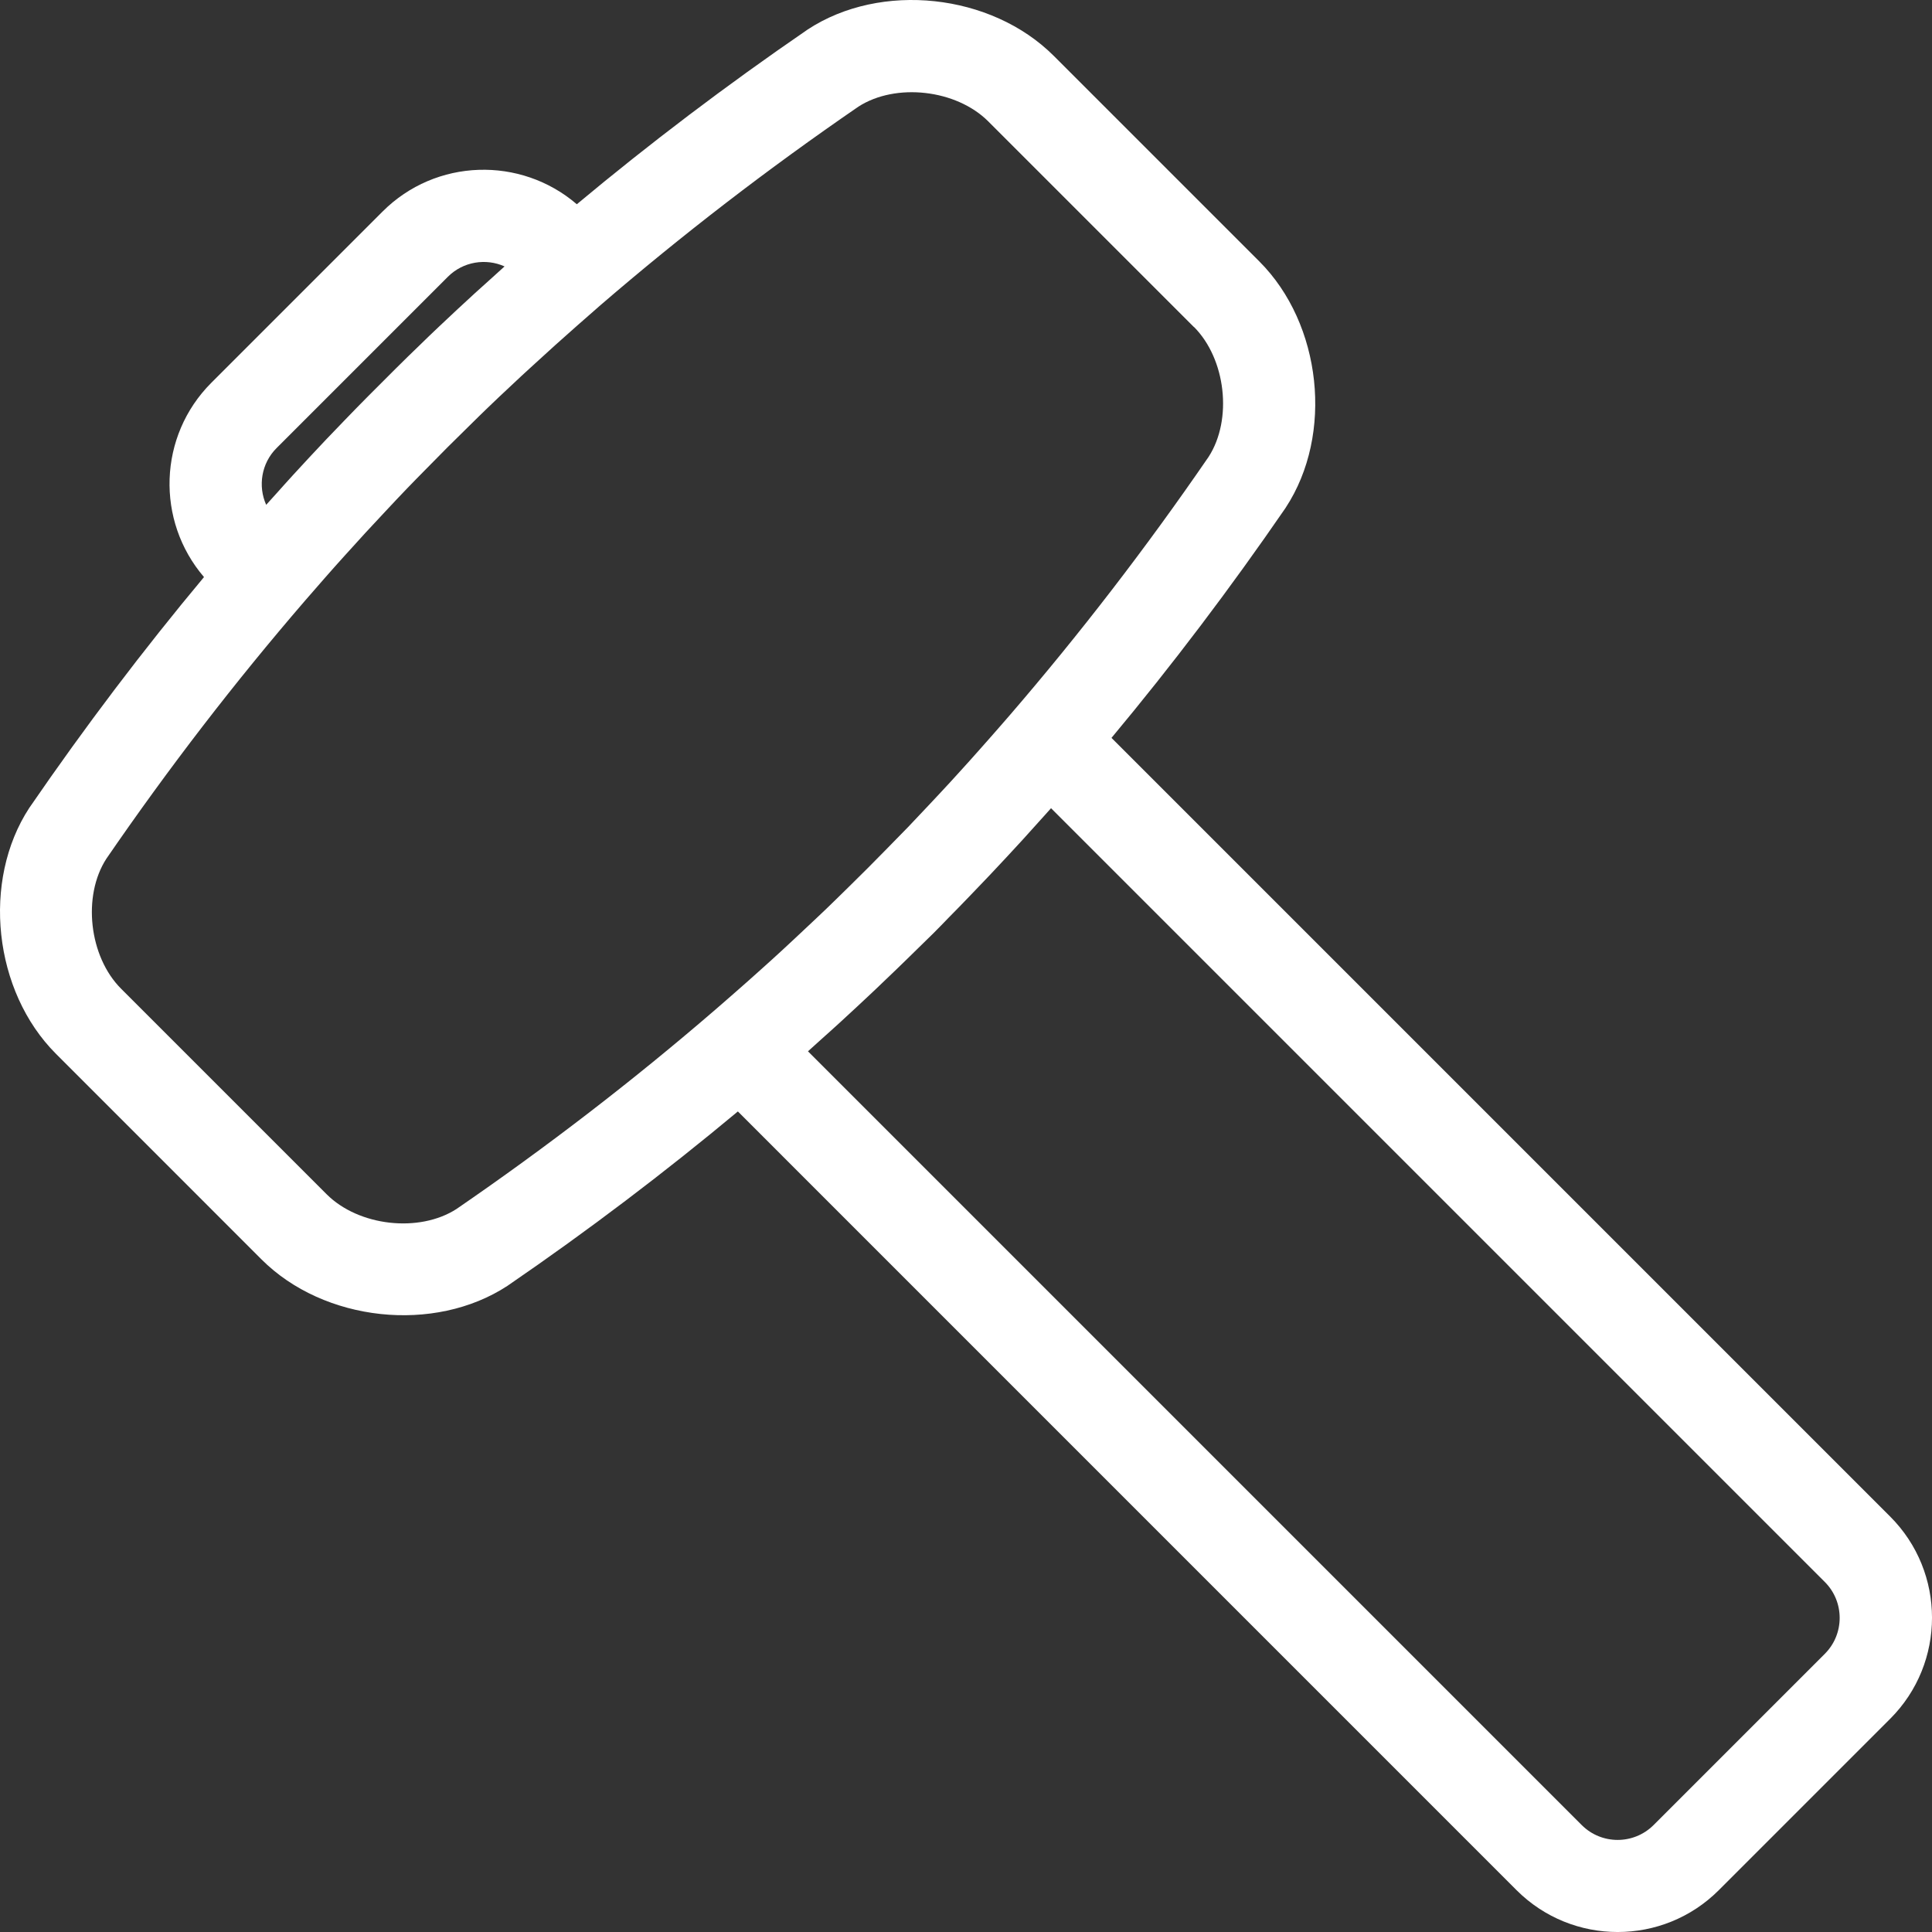 <svg width="39" height="39" viewBox="0 0 39 39" fill="none" xmlns="http://www.w3.org/2000/svg">
<rect x="0" y="0" width="39" height="39" fill="#333333" stroke="none"/>
<path d="M16.302 0.597L16.285 0.609C14.663 1.722 13.119 2.892 11.644 4.123C10.509 3.149 8.797 3.196 7.723 4.27L4.265 7.728C3.192 8.802 3.144 10.514 4.118 11.649C2.887 13.124 1.718 14.668 0.604 16.29L0.592 16.307C-0.373 17.781 -0.133 20.01 1.129 21.272L5.278 25.422C6.54 26.684 8.769 26.923 10.246 25.955L10.263 25.943C11.882 24.833 13.422 23.664 14.895 22.436L30.613 38.155C31.74 39.282 33.571 39.282 34.697 38.155L38.155 34.697C39.282 33.571 39.282 31.74 38.155 30.613L22.437 14.895C23.665 13.422 24.832 11.88 25.944 10.263L25.955 10.246C26.924 8.769 26.684 6.54 25.422 5.278L21.272 1.128C20.01 -0.134 17.781 -0.374 16.305 0.595L16.302 0.597ZM5.373 10.19C5.205 9.814 5.274 9.354 5.583 9.045L9.041 5.587C9.35 5.278 9.809 5.209 10.185 5.378C10.102 5.453 10.021 5.527 9.938 5.602C9.82 5.709 9.703 5.813 9.586 5.919C9.342 6.142 9.101 6.367 8.86 6.595C8.73 6.718 8.599 6.843 8.472 6.968C8.308 7.126 8.146 7.283 7.985 7.444C7.802 7.627 7.621 7.808 7.437 7.992C7.277 8.152 7.119 8.316 6.962 8.478C6.838 8.607 6.714 8.736 6.59 8.865C6.362 9.106 6.137 9.347 5.913 9.592C5.808 9.708 5.702 9.824 5.597 9.943C5.522 10.026 5.447 10.109 5.372 10.192L5.373 10.19ZM21.217 16.315L36.837 31.935C37.236 32.334 37.236 32.985 36.837 33.384L33.379 36.842C32.979 37.241 32.329 37.241 31.93 36.842L16.31 21.222C16.405 21.138 16.498 21.052 16.594 20.966C16.713 20.861 16.831 20.753 16.949 20.646C17.19 20.426 17.428 20.203 17.665 19.98C17.808 19.845 17.947 19.711 18.088 19.575C18.232 19.437 18.374 19.297 18.518 19.156C18.624 19.049 18.734 18.948 18.84 18.841C18.947 18.735 19.05 18.627 19.155 18.519C19.296 18.378 19.434 18.234 19.574 18.089C19.709 17.95 19.844 17.809 19.977 17.668C20.201 17.43 20.424 17.192 20.644 16.951C20.75 16.834 20.856 16.715 20.961 16.599C21.047 16.503 21.133 16.41 21.218 16.313L21.217 16.315ZM24.101 6.599C24.747 7.246 24.884 8.468 24.398 9.221C23.137 11.058 21.799 12.795 20.382 14.439C20.258 14.584 20.13 14.727 20.004 14.872C19.859 15.036 19.715 15.2 19.569 15.362C19.437 15.507 19.308 15.652 19.175 15.796C19.033 15.951 18.888 16.104 18.744 16.258C18.607 16.403 18.471 16.549 18.332 16.694C18.18 16.851 18.027 17.006 17.876 17.16C17.639 17.403 17.399 17.643 17.157 17.88C17 18.034 16.845 18.187 16.686 18.34C16.544 18.477 16.398 18.612 16.254 18.748C16.099 18.893 15.945 19.039 15.788 19.183C15.646 19.314 15.502 19.445 15.357 19.574C15.195 19.72 15.032 19.865 14.867 20.009C14.722 20.135 14.577 20.264 14.431 20.389C12.787 21.807 11.052 23.144 9.215 24.405C8.462 24.891 7.24 24.754 6.593 24.107L2.443 19.957C1.797 19.31 1.66 18.088 2.146 17.336C3.405 15.502 4.739 13.77 6.156 12.127C6.289 11.973 6.423 11.82 6.557 11.667C6.693 11.513 6.827 11.36 6.964 11.21C7.103 11.056 7.242 10.903 7.382 10.75C7.513 10.609 7.644 10.467 7.776 10.327C7.924 10.169 8.072 10.01 8.223 9.854C8.341 9.731 8.462 9.609 8.582 9.487C8.879 9.182 9.179 8.882 9.485 8.584C9.604 8.467 9.723 8.349 9.844 8.233C10.002 8.08 10.164 7.928 10.325 7.778C10.462 7.649 10.599 7.52 10.739 7.394C10.894 7.251 11.051 7.108 11.208 6.967C11.355 6.835 11.504 6.702 11.653 6.571C11.81 6.433 11.966 6.295 12.124 6.158C13.765 4.744 15.496 3.411 17.328 2.153C18.08 1.667 19.303 1.804 19.95 2.451L24.099 6.6L24.101 6.599Z" fill="white"/>
</svg>
